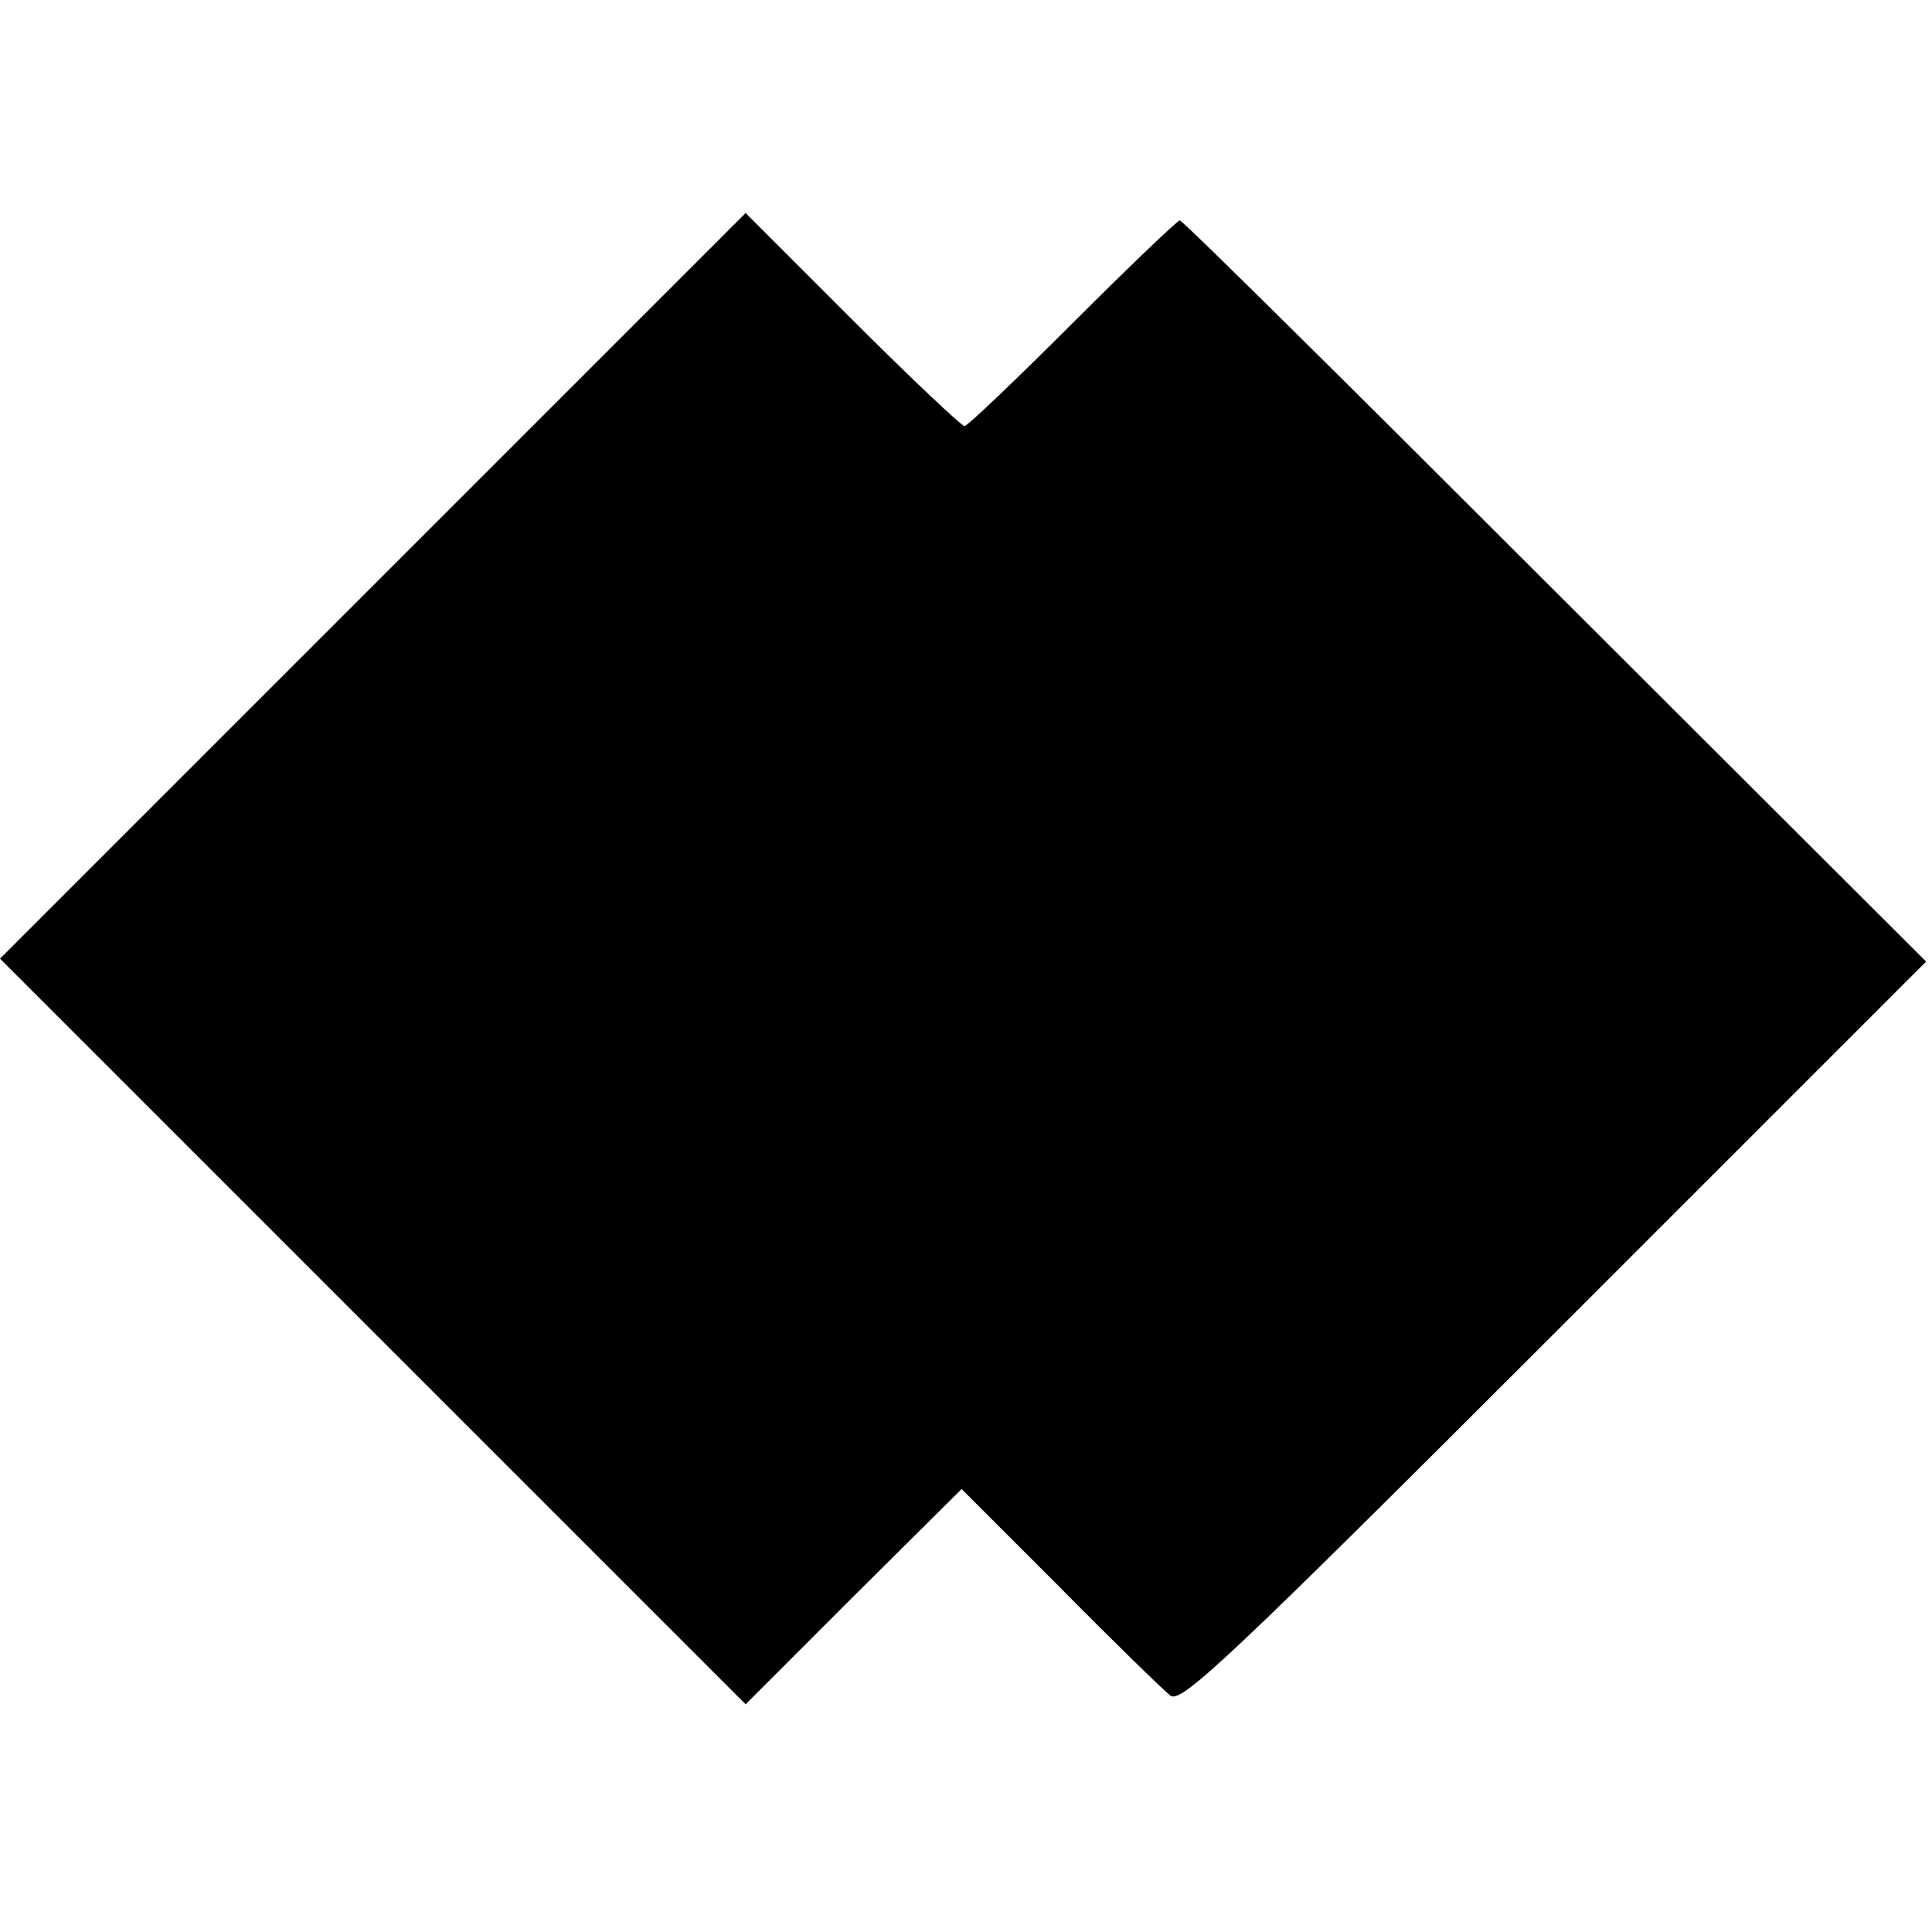 <?xml version="1.0" standalone="no"?>
<!DOCTYPE svg PUBLIC "-//W3C//DTD SVG 20010904//EN"
 "http://www.w3.org/TR/2001/REC-SVG-20010904/DTD/svg10.dtd">
<svg version="1.0" xmlns="http://www.w3.org/2000/svg"
 width="263pt" height="263pt" viewBox="0 0 263 263"
 preserveAspectRatio="xMidYMid meet">
<g transform="translate(0,263) scale(0.1,-0.1)"
fill="#000000" stroke="none">
<path d="M507 1832 l-507 -507 508 -508 507 -507 147 147 147 146 134 -134
c73 -74 141 -140 150 -147 14 -12 75 45 522 492 l507 507 -505 504 c-278 278
-507 505 -511 505 -3 0 -69 -63 -146 -140 -77 -77 -143 -140 -147 -140 -4 0
-73 65 -153 145 l-145 145 -508 -508z"/>
</g>
</svg>
